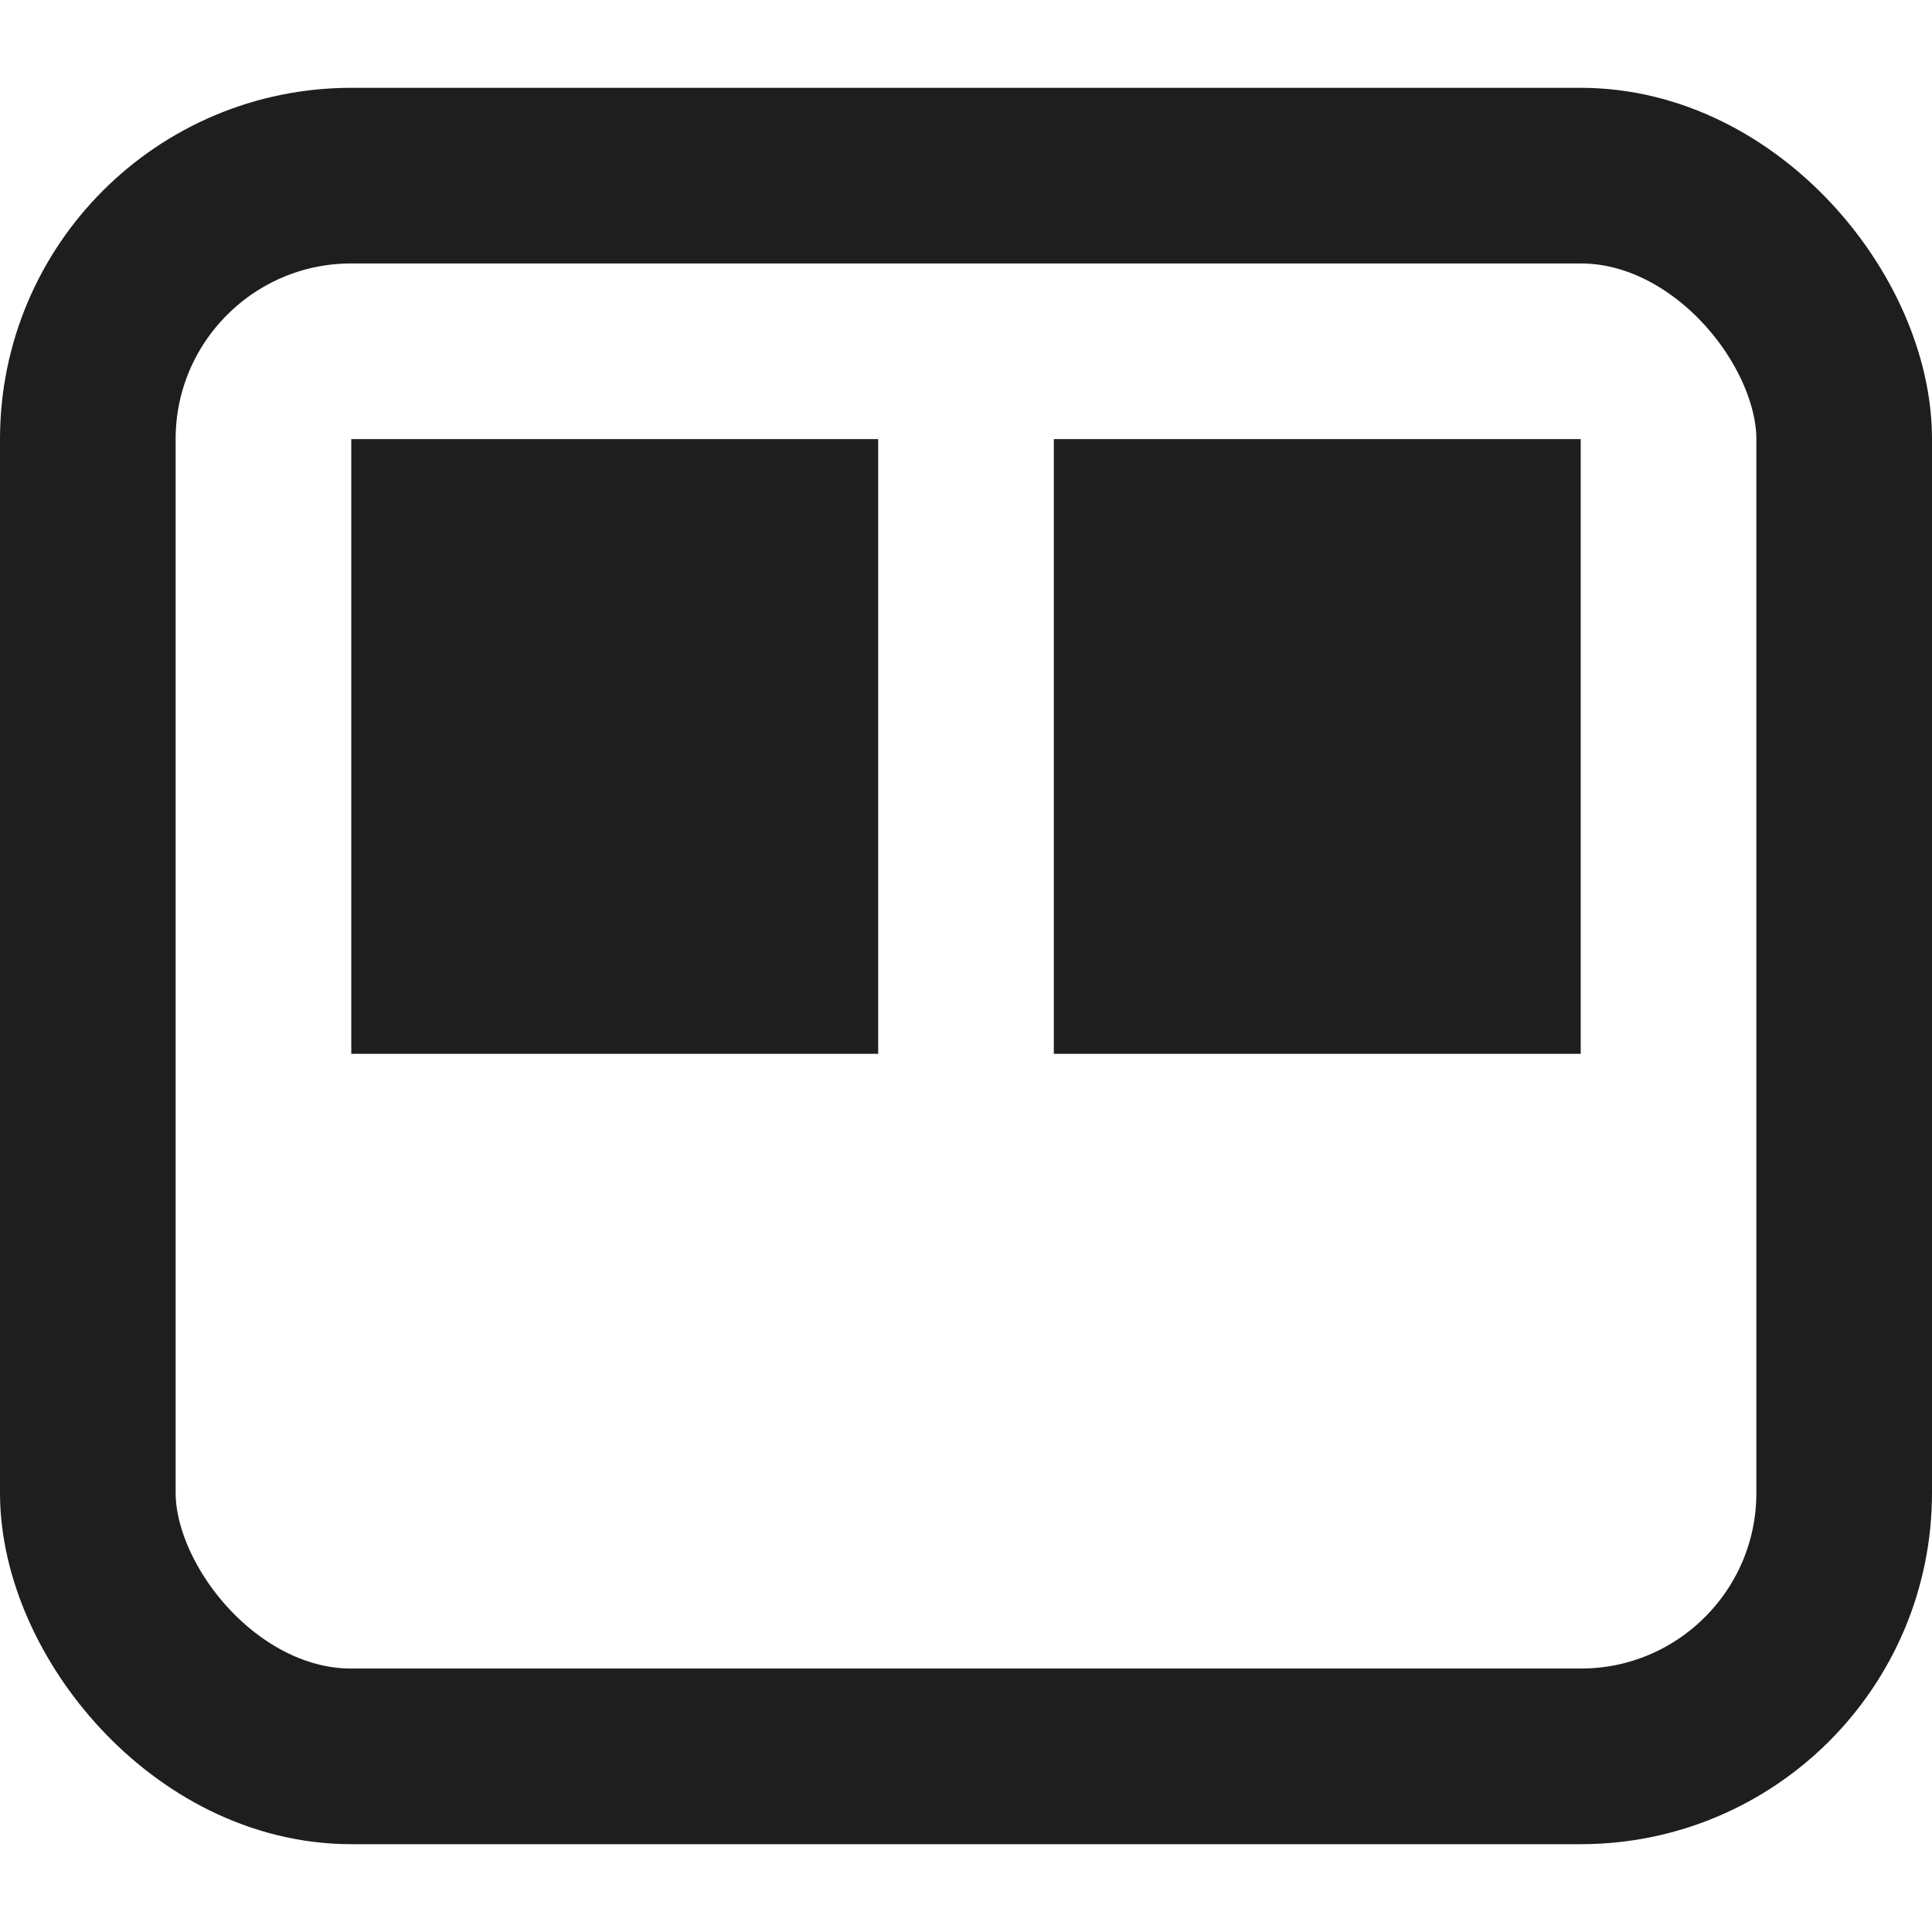 <svg xmlns="http://www.w3.org/2000/svg" width="22" height="22" viewBox="0 0 22 22">
    <g fill="none" fill-rule="evenodd">
        <rect width="20" height="18" x="1" y="2" stroke="#1E1E1F" stroke-width="2" rx="3"/>
        <path fill="#1E1E1F" d="M4 5H10V12H4zM12 5H18V12H12z"/>
    </g>
</svg>

